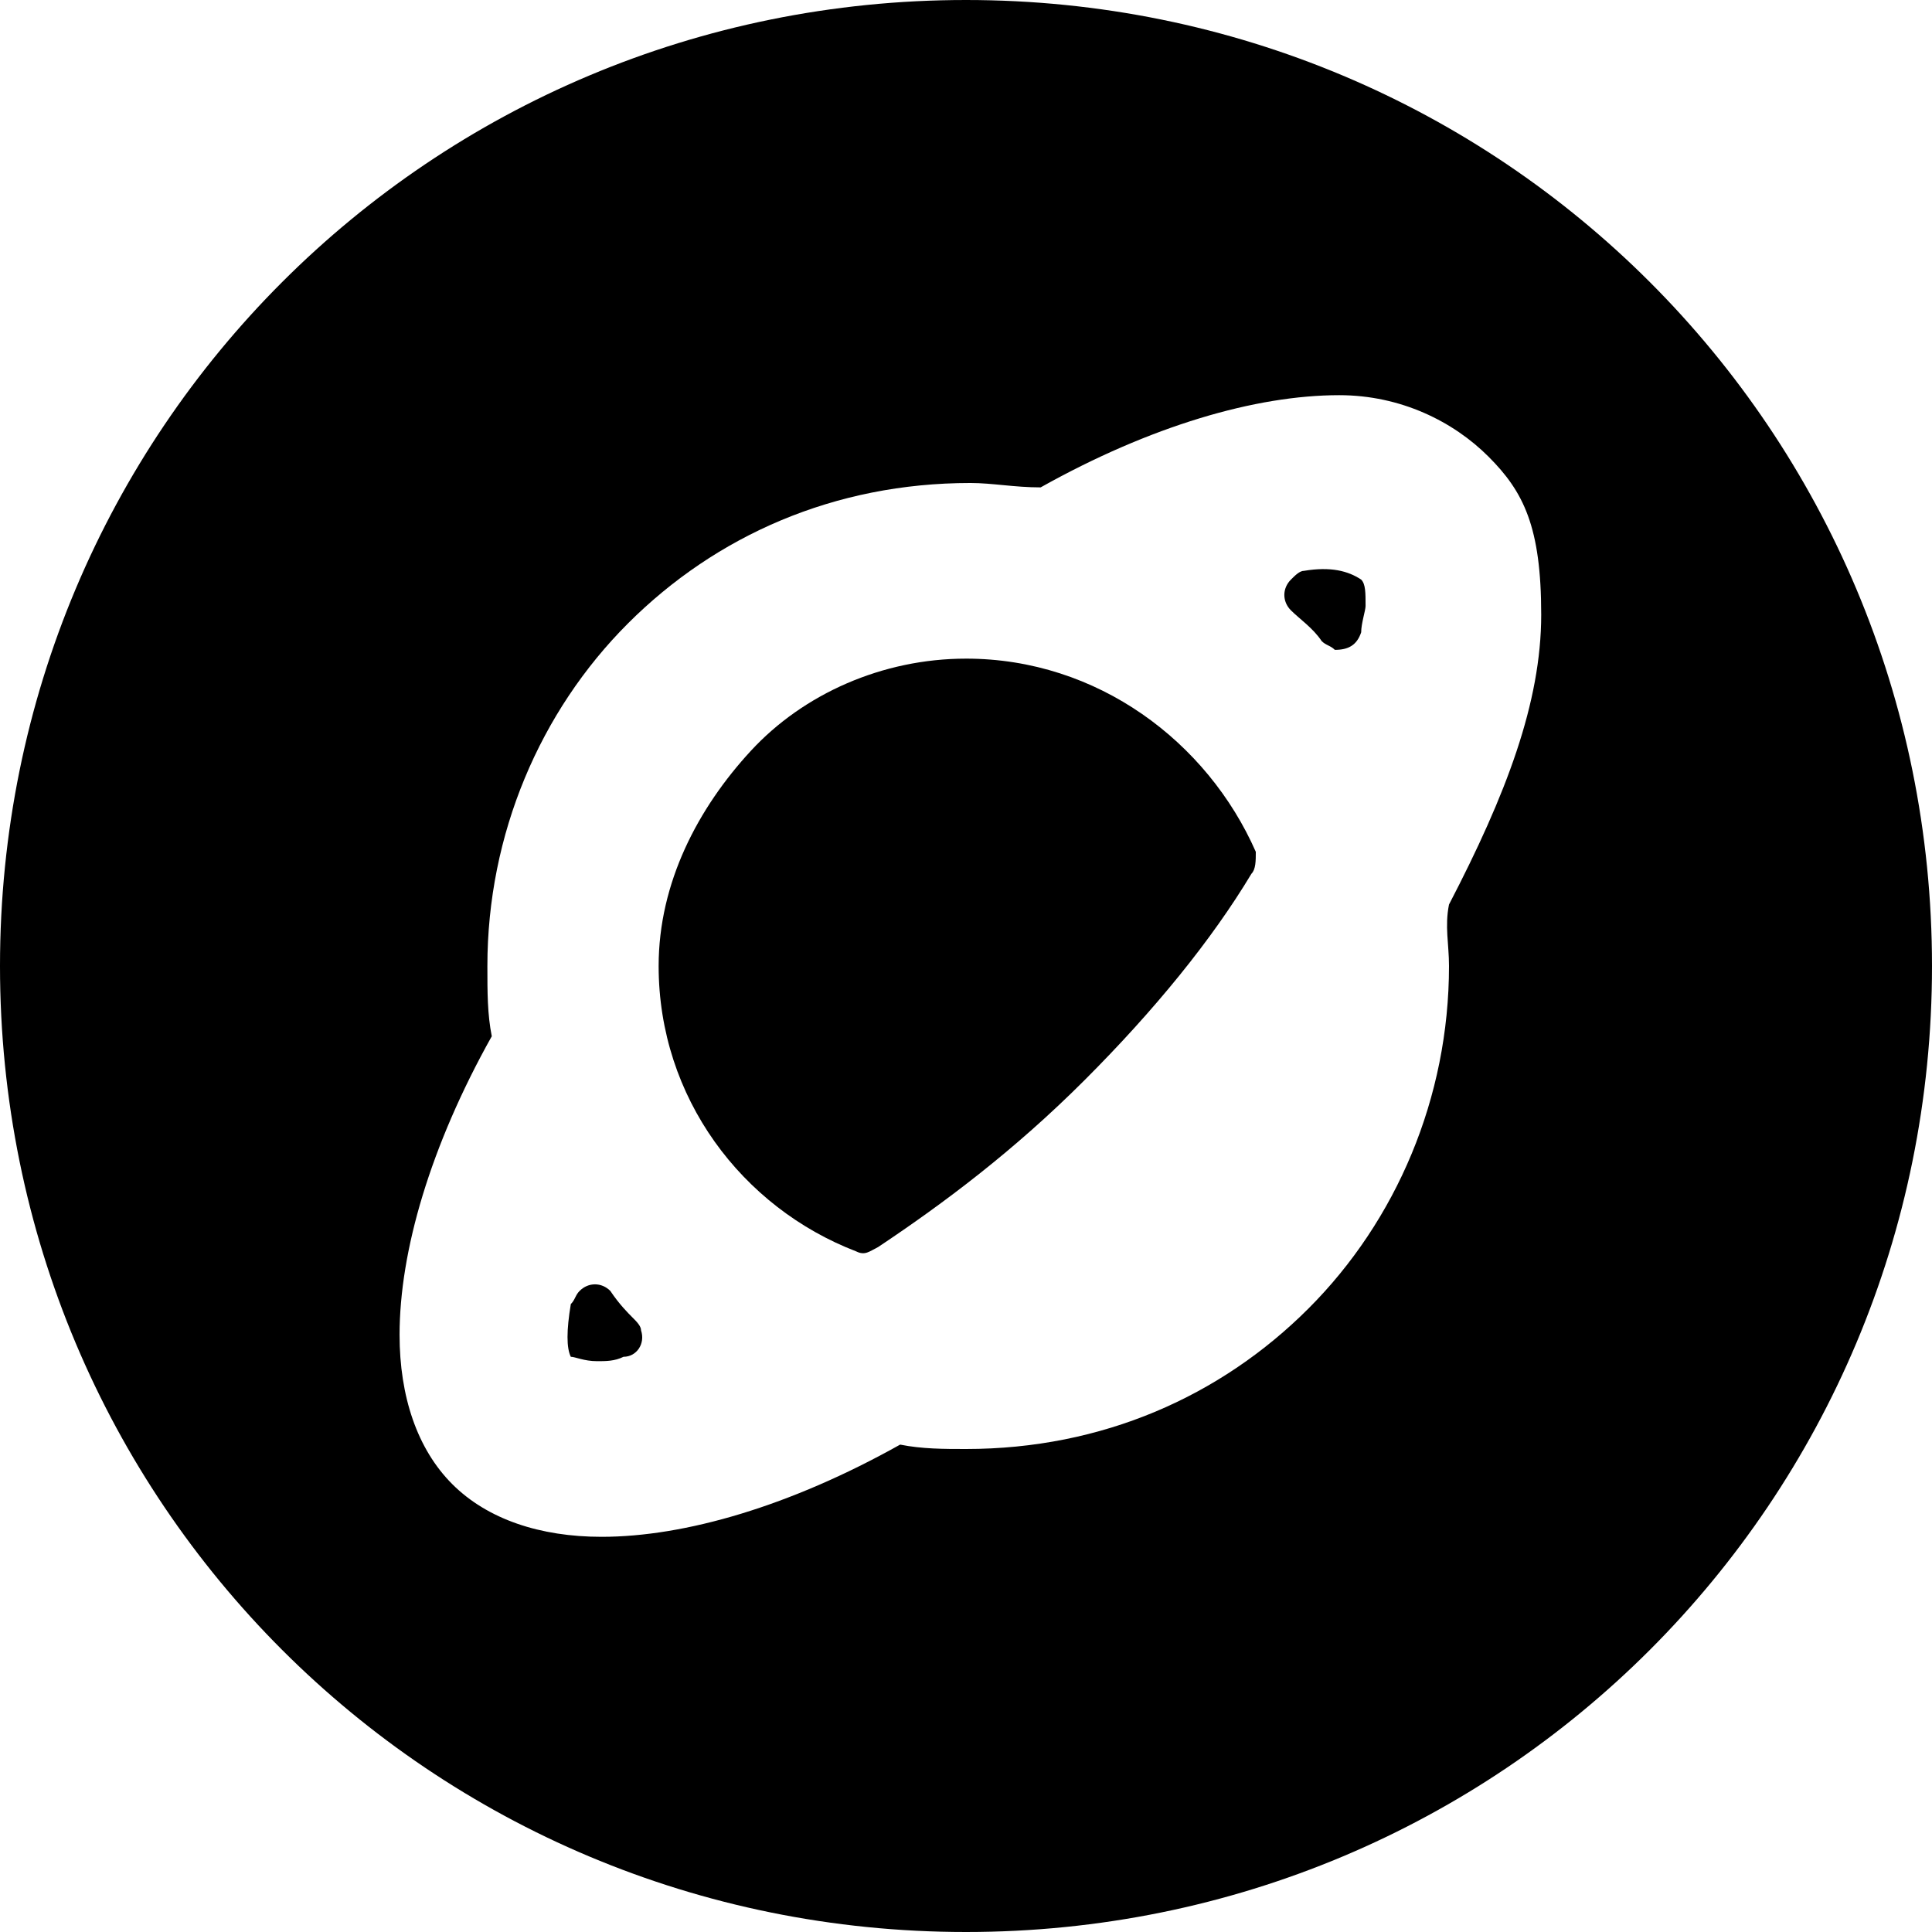 <?xml version='1.0' encoding='iso-8859-1'?>
<svg version="1.1" xmlns="http://www.w3.org/2000/svg" viewBox="0 0 44 44" xmlns:xlink="http://www.w3.org/1999/xlink" enable-background="new 0 0 44 44">
  <g>
    <path d="m22,0c-12.2,0-22,9.8-22,22s9.8,22 22,22 22-9.8 22-22-9.8-22-22-22zm11,22c0,3-1.2,5.8-3.2,7.8s-4.7,3.2-7.8,3.2c-0.5,0-1,0-1.5-0.1-2.5,1.4-4.9,2.1-6.8,2.1-1.4,0-2.6-0.4-3.4-1.2-0.8-0.8-1.2-2-1.2-3.4 0-1.9 0.7-4.3 2.1-6.8-0.1-0.5-0.1-1-0.1-1.6 0-3 1.2-5.8 3.2-7.8s4.7-3.2 7.8-3.2c0.5,0 1,0.1 1.6,0.1 2.5-1.4 4.9-2.1 6.8-2.1 1.4,0 2.6,0.6 3.4,1.4s1.2,1.6 1.2,3.6c0,2-0.8,4.1-2.1,6.6-0.1,0.5 0,0.9 0,1.4z"/>
    <path d="m29.7,13c-0.1,0-0.2,0.1-0.3,0.2-0.2,0.2-0.2,0.5 0,0.7s0.5,0.4 0.7,0.7c0.1,0.1 0.2,0.1 0.3,0.2 0.3,0 0.5-0.1 0.6-0.4 0-0.2 0.1-0.5 0.1-0.6 0-0.3 0-0.5-0.1-0.6-0.3-0.2-0.7-0.3-1.3-0.2z"/>
    <path d="m22,15c-1.9,0-3.7,0.8-4.9,2.1s-2.1,3-2.1,4.9c0,3 1.9,5.5 4.5,6.5 0.2,0.1 0.3,0 0.5-0.1 1.5-1 3.1-2.2 4.7-3.8 1.6-1.6 2.9-3.2 3.8-4.7 0.1-0.1 0.1-0.3 0.1-0.5-1.1-2.5-3.6-4.4-6.6-4.4z"/>
    <path d="m13.9,29.4c-0.2-0.2-0.5-0.2-0.7,0-0.1,0.1-0.1,0.2-0.2,0.3-0.1,0.6-0.1,1 0,1.2 0.1,0 0.3,0.1 0.6,0.1 0.2,0 0.4,0 0.6-0.1 0.3,0 0.5-0.3 0.4-0.6 0-0.1-0.1-0.2-0.2-0.3-0.1-0.1-0.3-0.3-0.5-0.6z"/>
  </g>
</svg>
